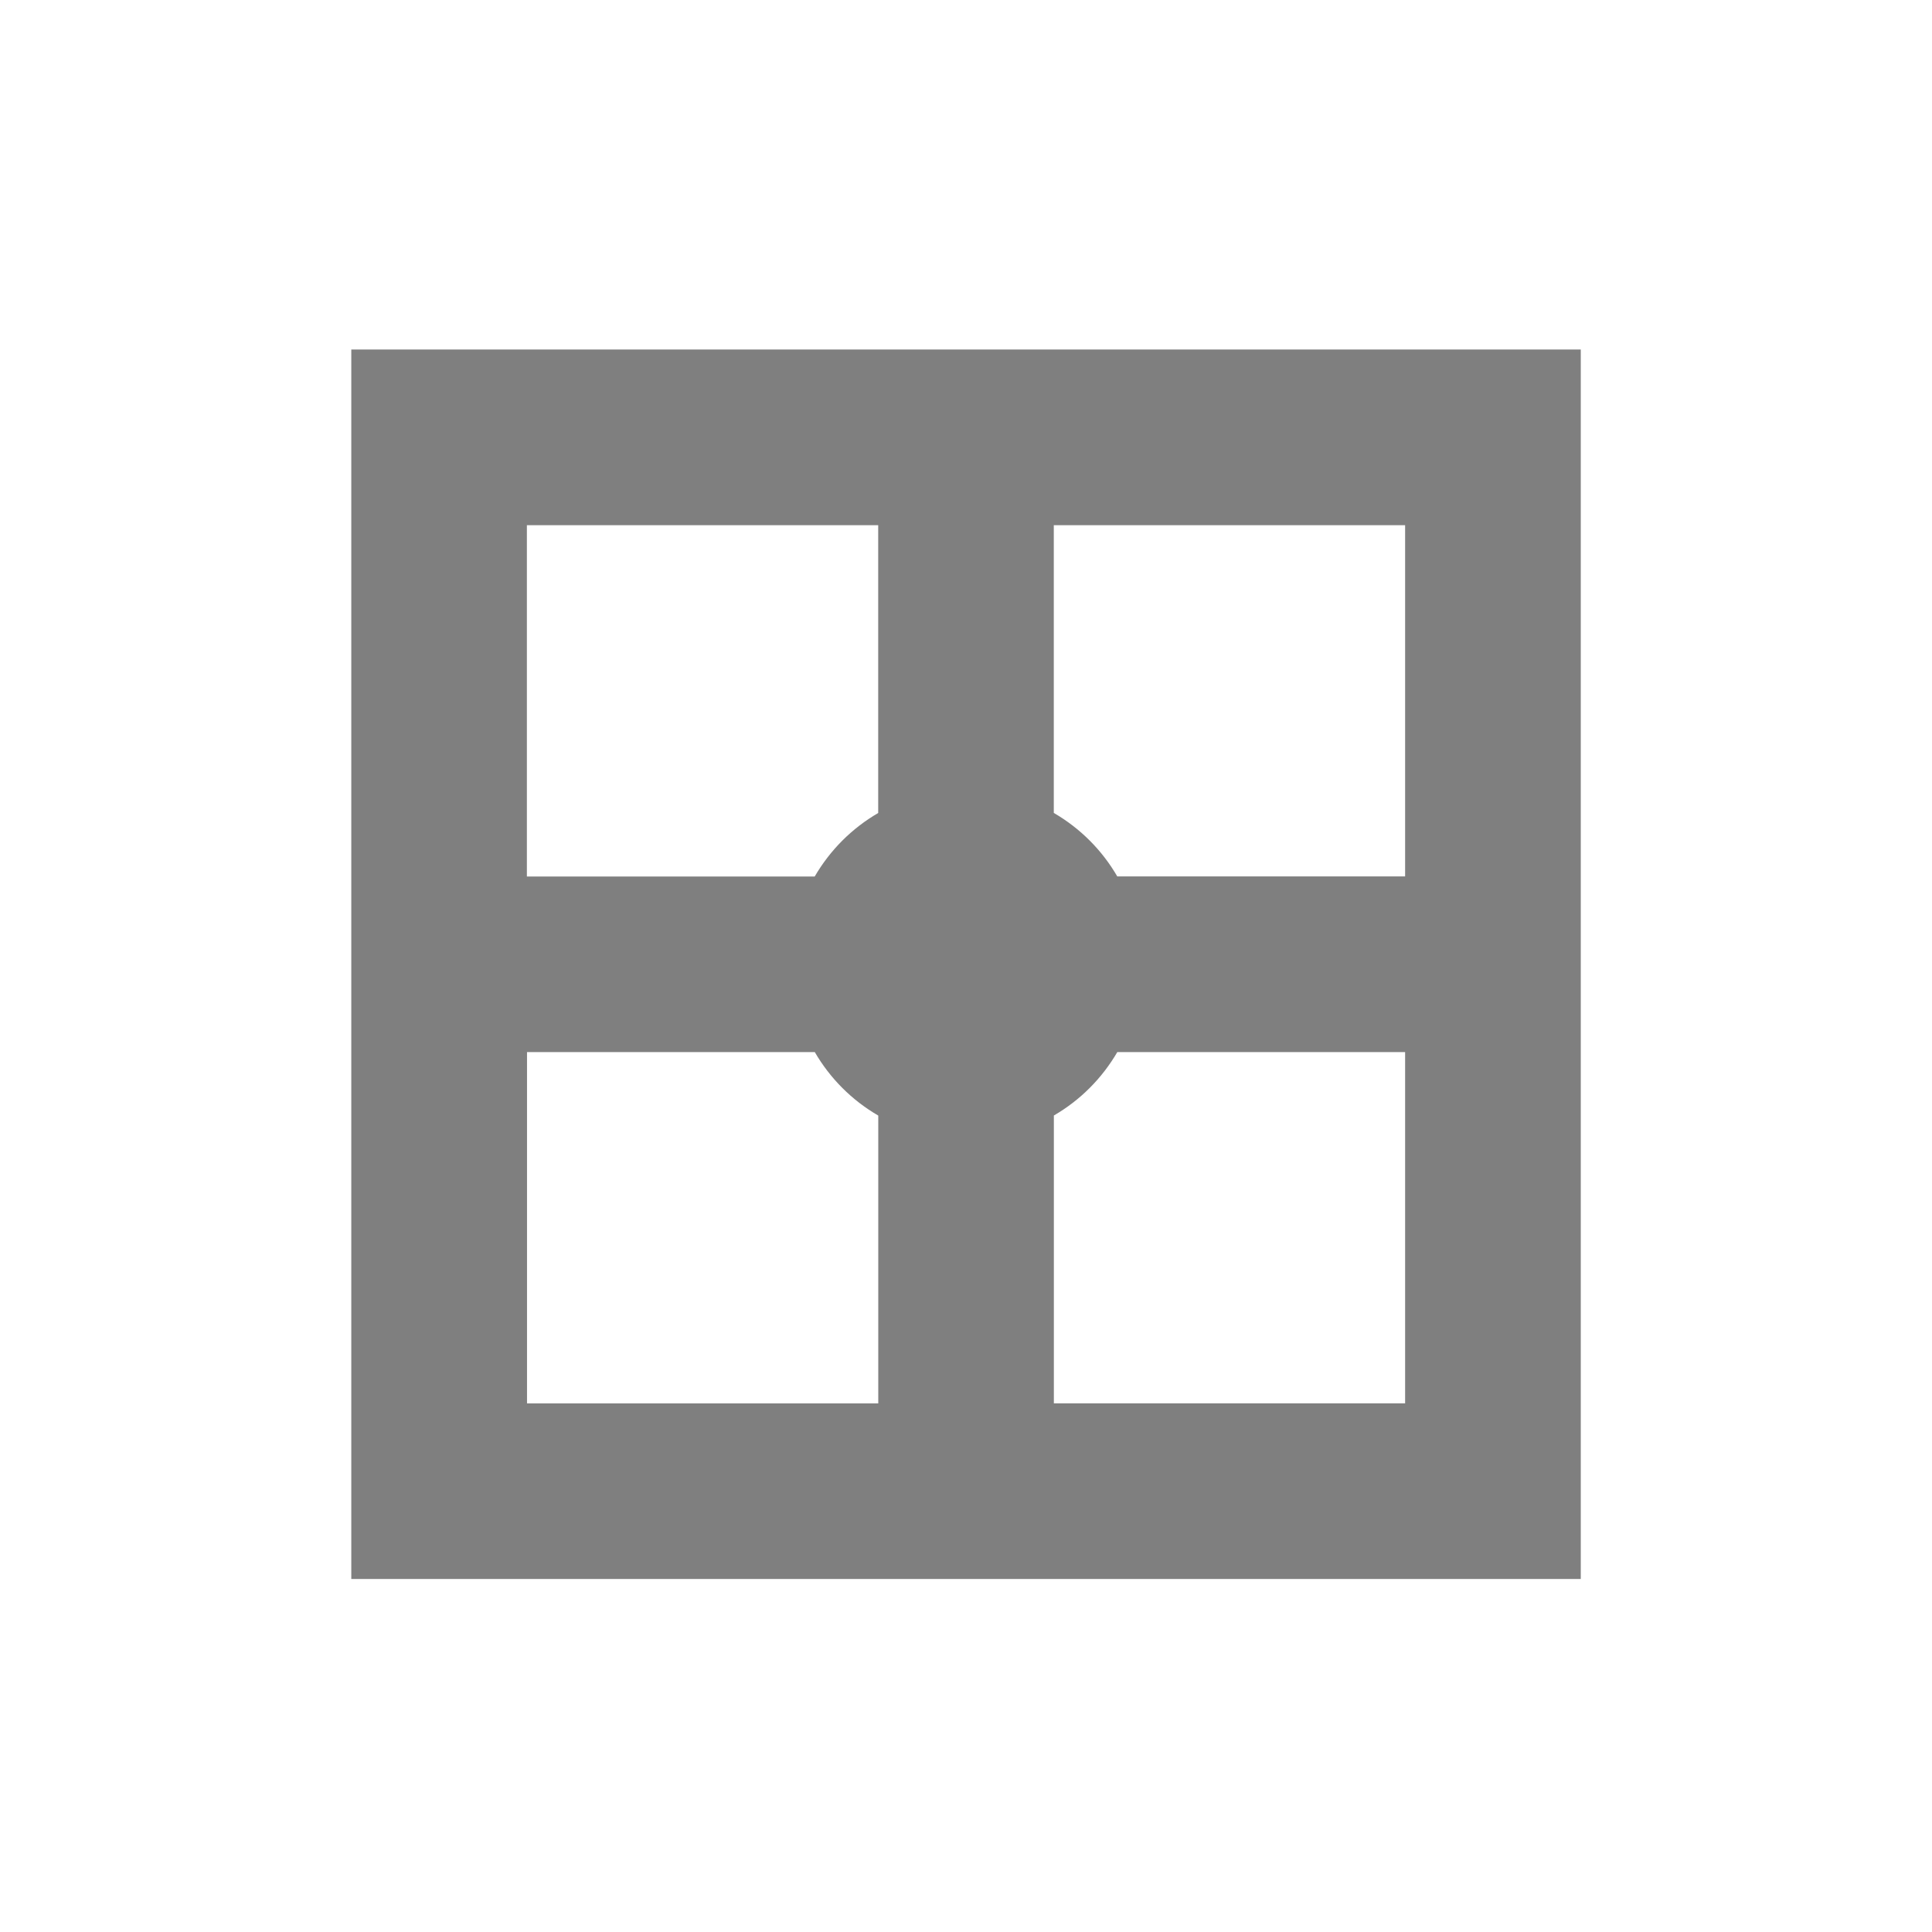 <?xml version="1.0" encoding="UTF-8" standalone="no"?>
<!--Created with Inkscape (http://www.inkscape.org/)-->
<svg id="svg3049" xmlns:rdf="http://www.w3.org/1999/02/22-rdf-syntax-ns#" xmlns="http://www.w3.org/2000/svg" height="22" width="22" version="1.1" xmlns:cc="http://creativecommons.org/ns#" xmlns:dc="http://purl.org/dc/elements/1.1/">
 <defs id="defs3051">
 </defs>
 <g id="layer1" transform="translate(-421.71 -525.79)">
  <g id="layer1-0" transform="matrix(.75 0 0 .75 421.46 -241.23)">
   <g id="layer1-6" transform="translate(6.2938e-7 -0)">
    <path id="rect4152-9" opacity=".5" style="color:#000000" fill-rule="evenodd" d="m5.667 1028v18.667h18.667v-18.667h-18.667zm2.667 2.667h5.333v4.37c-0.401 0.233-0.73 0.563-0.964 0.964h-4.37v-5.333zm8 0h5.333v5.333h-4.37c-0.233-0.401-0.563-0.731-0.964-0.964v-4.37zm-8 8h4.37c0.233 0.401 0.563 0.731 0.964 0.964v4.37h-5.333v-5.333zm8.963 0h4.37v5.333h-5.333v-4.37c0.401-0.233 0.73-0.563 0.964-0.964z"/>
   </g>
  </g>
 </g>
</svg>
